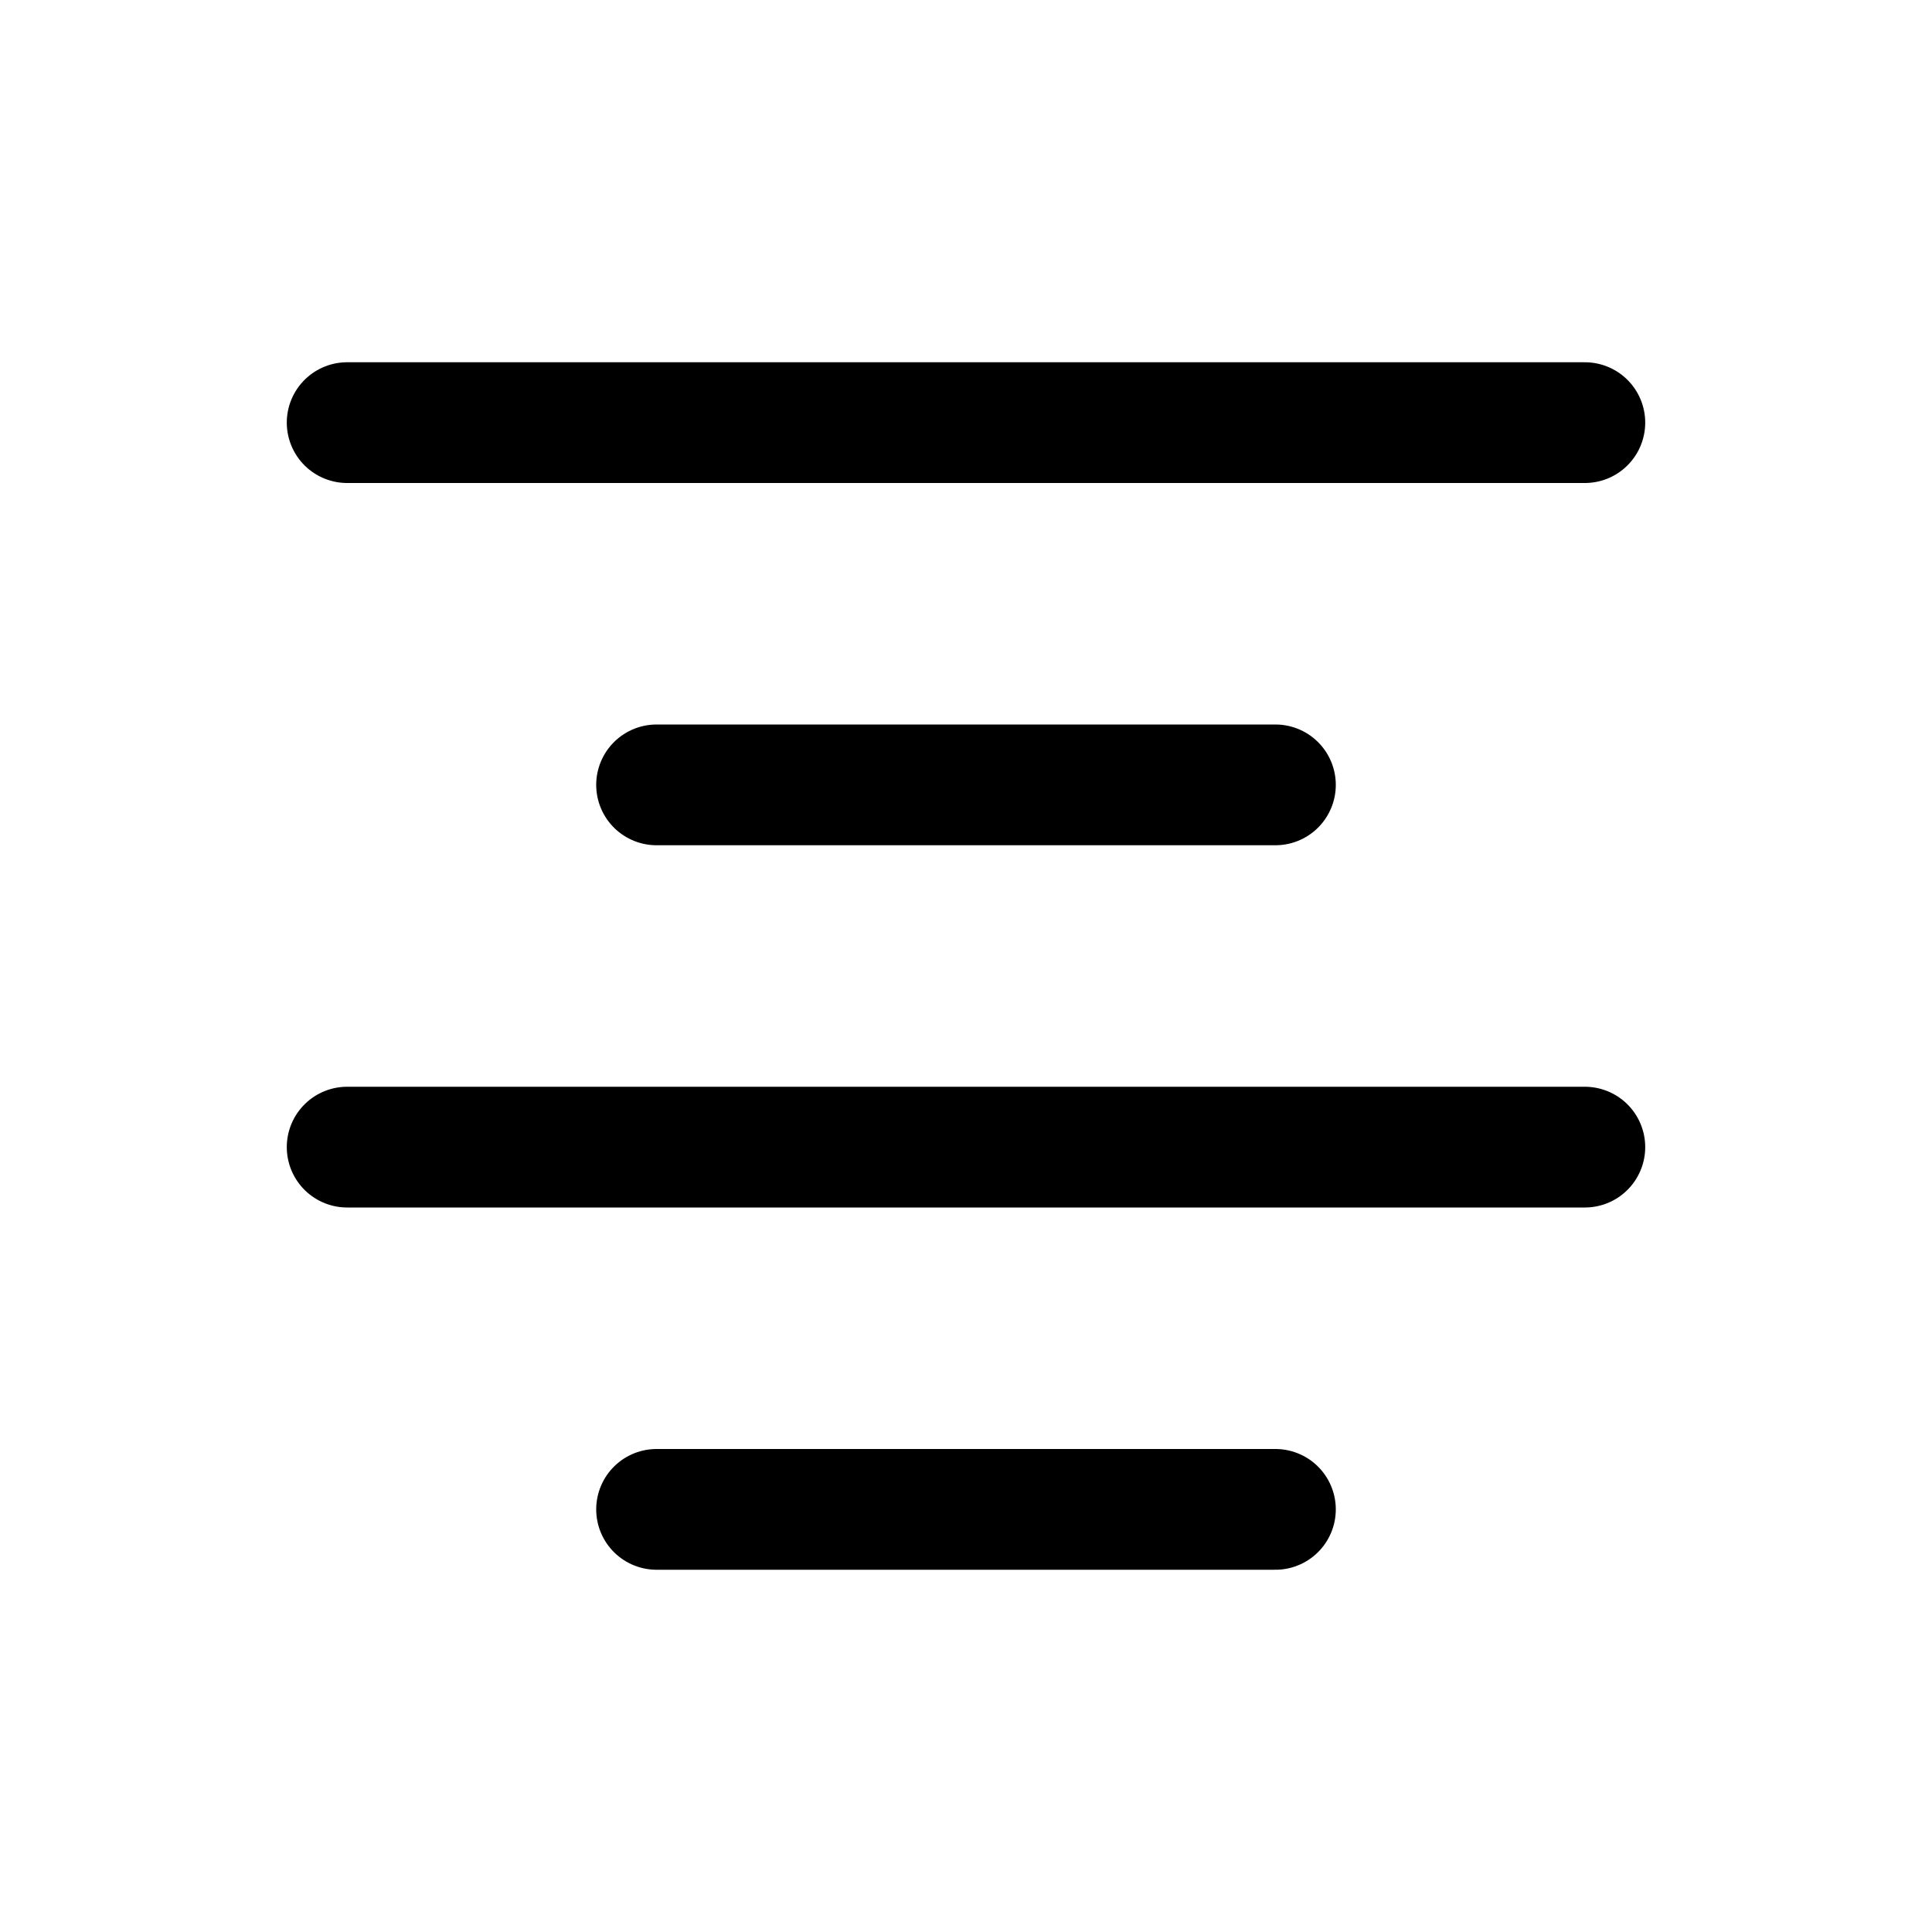 <!-- Generated by IcoMoon.io -->
<svg version="1.1" xmlns="http://www.w3.org/2000/svg" width="32" height="32" viewBox="0 0 32 32">
<title>text_align_center_paragraph</title>
<path fill="none" stroke-linejoin="miter" stroke-linecap="round" stroke-miterlimit="4" stroke-width="2" stroke="#000" d="M5.75 7h20.5"></path>
<path fill="none" stroke-linejoin="miter" stroke-linecap="round" stroke-miterlimit="4" stroke-width="2" stroke="#000" d="M10.875 13h10.25"></path>
<path fill="none" stroke-linejoin="miter" stroke-linecap="round" stroke-miterlimit="4" stroke-width="2" stroke="#000" d="M5.75 19h20.5"></path>
<path fill="none" stroke-linejoin="miter" stroke-linecap="round" stroke-miterlimit="4" stroke-width="2" stroke="#000" d="M10.875 25h10.25"></path>
</svg>
